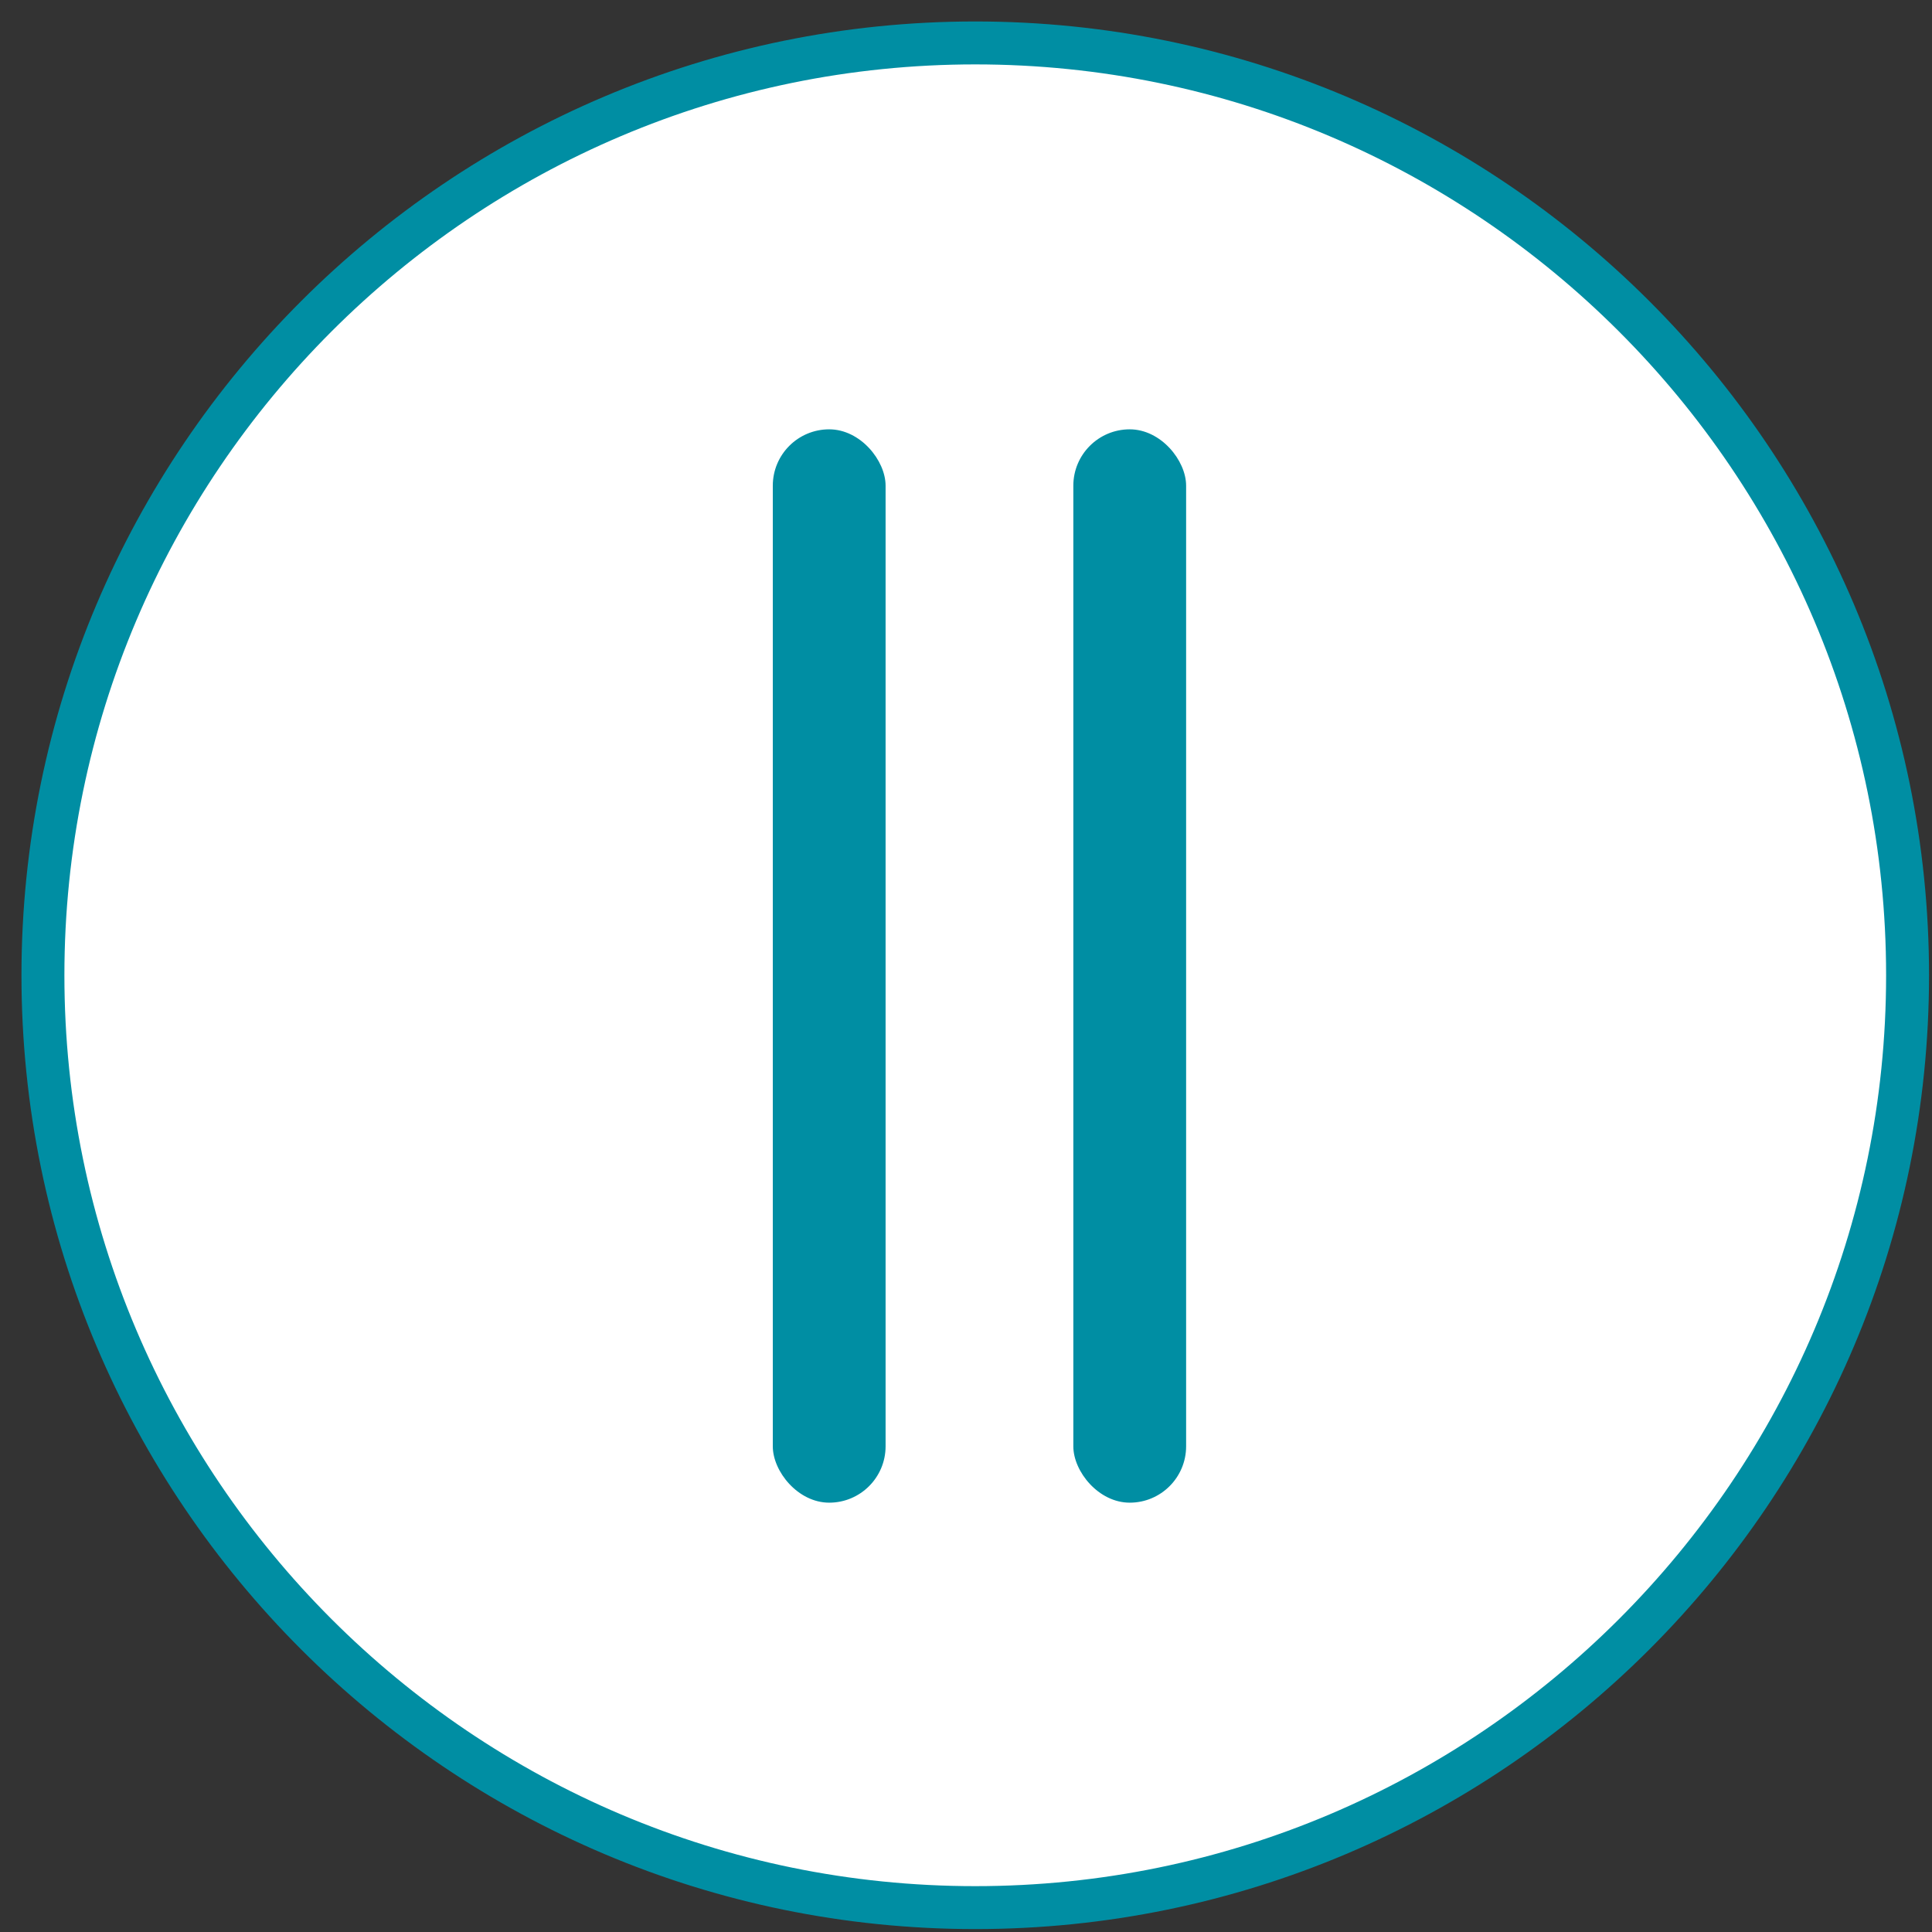 <?xml version="1.0" encoding="UTF-8"?>
<svg width="45px" height="45px" viewBox="0 0 45 45" version="1.1" xmlns="http://www.w3.org/2000/svg" xmlns:xlink="http://www.w3.org/1999/xlink">
    <rect x="0" y="0" width="45" height="45" fill="#333333" stroke="none"/>
    <!-- Generator: Sketch 39.1 (31720) - http://www.bohemiancoding.com/sketch -->
    <title>pause_icon</title>
    <desc>Created with Sketch.</desc>
    <defs></defs>
    <g id="Page-1" stroke="none" stroke-width="1" fill="none" fill-rule="evenodd">
        <g id="pause_icon" transform="translate(1, 1)">
            <g id="Group">
                <g id="Schedules">
                    <g id="User-Profile">
                        <g id="Group">
                            <path d="M21.715,43.432 C9.741,43.432 0,33.69 0,21.716 C0,9.742 9.741,0 21.715,0 C33.689,0 43.431,9.742 43.431,21.716 C43.432,33.69 33.69,43.432 21.715,43.432 L21.715,43.432 Z" id="Shape" stroke="#008EA3" fill="#FFFFFF"></path>
                            <rect id="Rectangle-path" fill="#008EA3" x="24" y="9" width="2.627" height="25" rx="1.313"></rect>
                            <rect id="Rectangle-path" fill="#008EA3" x="17" y="9" width="2.627" height="25" rx="1.313"></rect>
                        </g>
                    </g>
                </g>
            </g>
        </g>
    </g>
</svg>